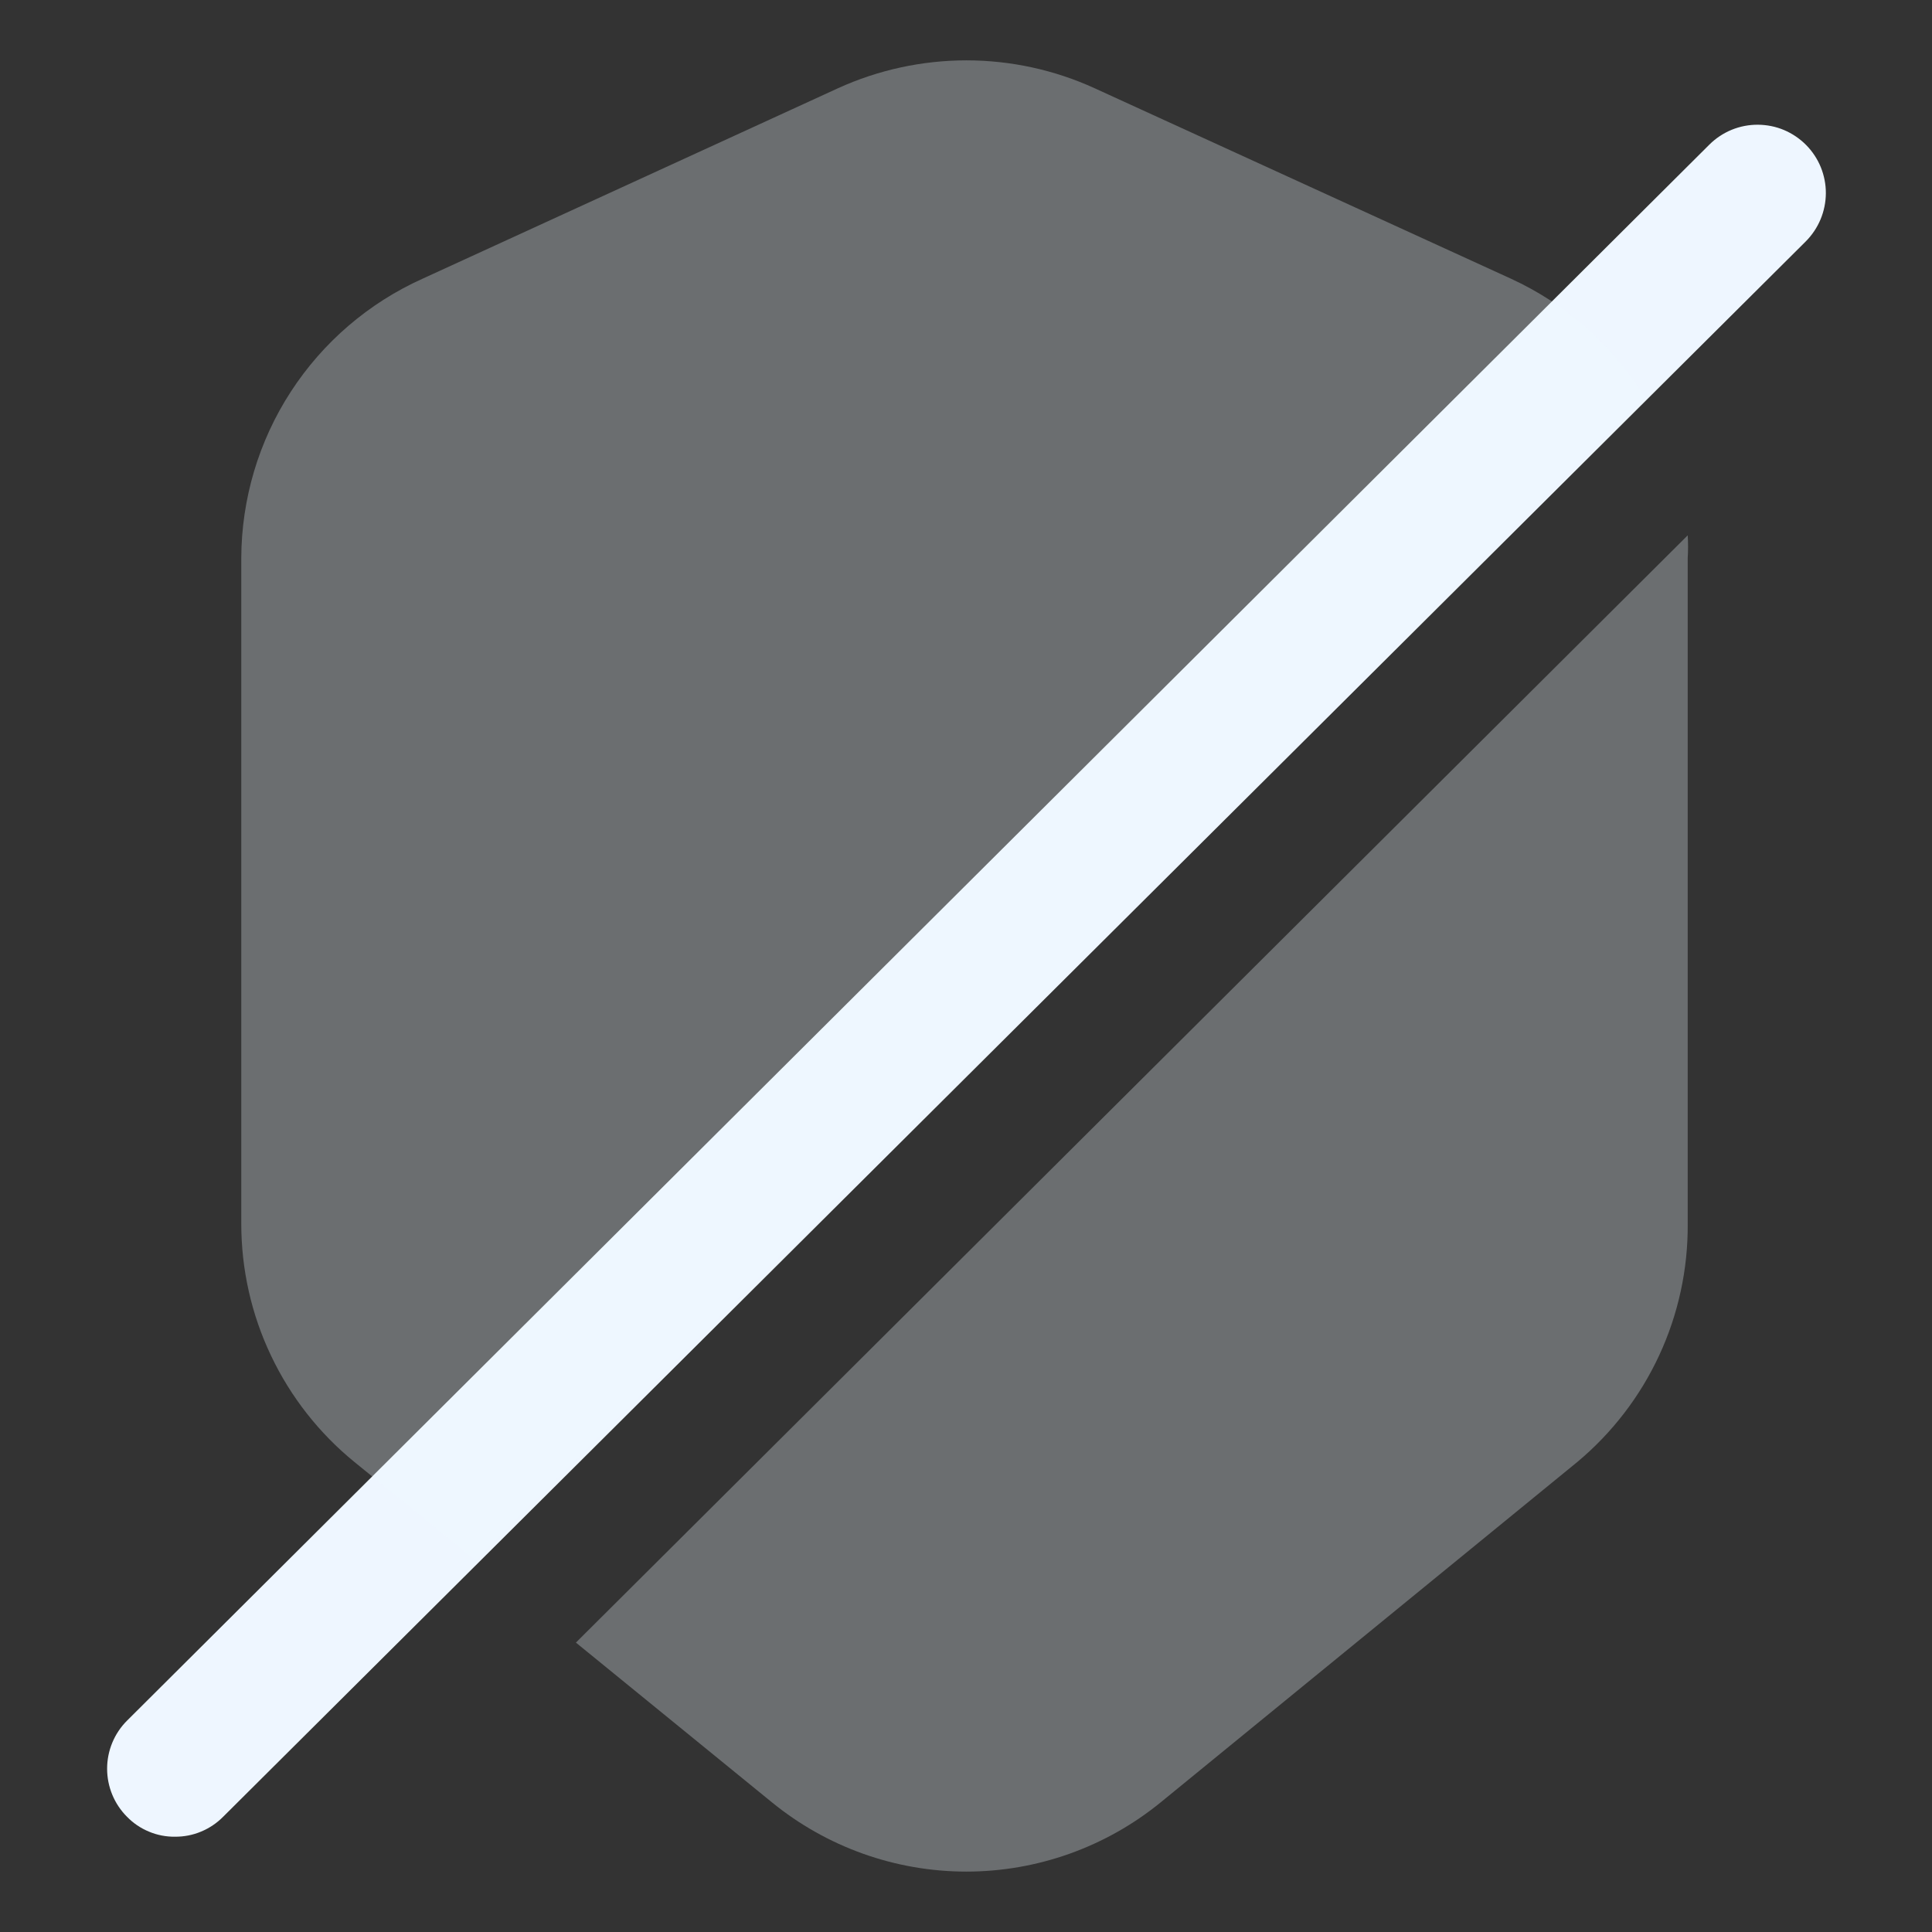 <svg width="34" height="34" viewBox="0 0 34 34" fill="none" xmlns="http://www.w3.org/2000/svg">
<rect x="0" y="0" width="34" height="34" fill="#333333" stroke="none"/>
<path d="M3.081 32.323C2.923 32.325 2.767 32.295 2.622 32.234C2.476 32.174 2.345 32.085 2.235 31.972C2.011 31.748 1.885 31.444 1.885 31.126C1.885 30.809 2.011 30.505 2.235 30.281L30.084 2.543C30.196 2.432 30.329 2.344 30.475 2.284C30.622 2.224 30.778 2.194 30.936 2.195C31.094 2.196 31.25 2.227 31.395 2.288C31.541 2.35 31.673 2.439 31.784 2.551C31.895 2.663 31.983 2.796 32.043 2.942C32.102 3.088 32.133 3.245 32.132 3.402C32.131 3.56 32.099 3.716 32.038 3.862C31.977 4.007 31.888 4.139 31.776 4.251L3.927 31.972C3.816 32.084 3.684 32.173 3.539 32.233C3.394 32.294 3.238 32.324 3.081 32.323V32.323Z" fill="#EEF6FF"/>
<path opacity="0.3" d="M29.701 9.421C29.709 9.554 29.709 9.687 29.701 9.819V21.534C29.707 22.334 29.536 23.126 29.199 23.852C28.863 24.577 28.369 25.219 27.755 25.731L20.429 31.716C19.463 32.505 18.253 32.937 17.006 32.937C15.758 32.937 14.548 32.505 13.582 31.716L10.135 28.907L29.701 9.421ZM17.005 1.062C17.784 1.062 18.555 1.229 19.264 1.553L26.589 4.904C27.559 5.349 28.376 6.071 28.936 6.979L8.363 27.455L6.24 25.731C5.617 25.224 5.115 24.584 4.77 23.858C4.424 23.132 4.246 22.338 4.246 21.534V9.82C4.25 8.781 4.552 7.764 5.118 6.893C5.684 6.021 6.49 5.33 7.438 4.904L14.747 1.553C15.456 1.23 16.226 1.063 17.005 1.062Z" fill="#EEF6FF"/>
</svg>
